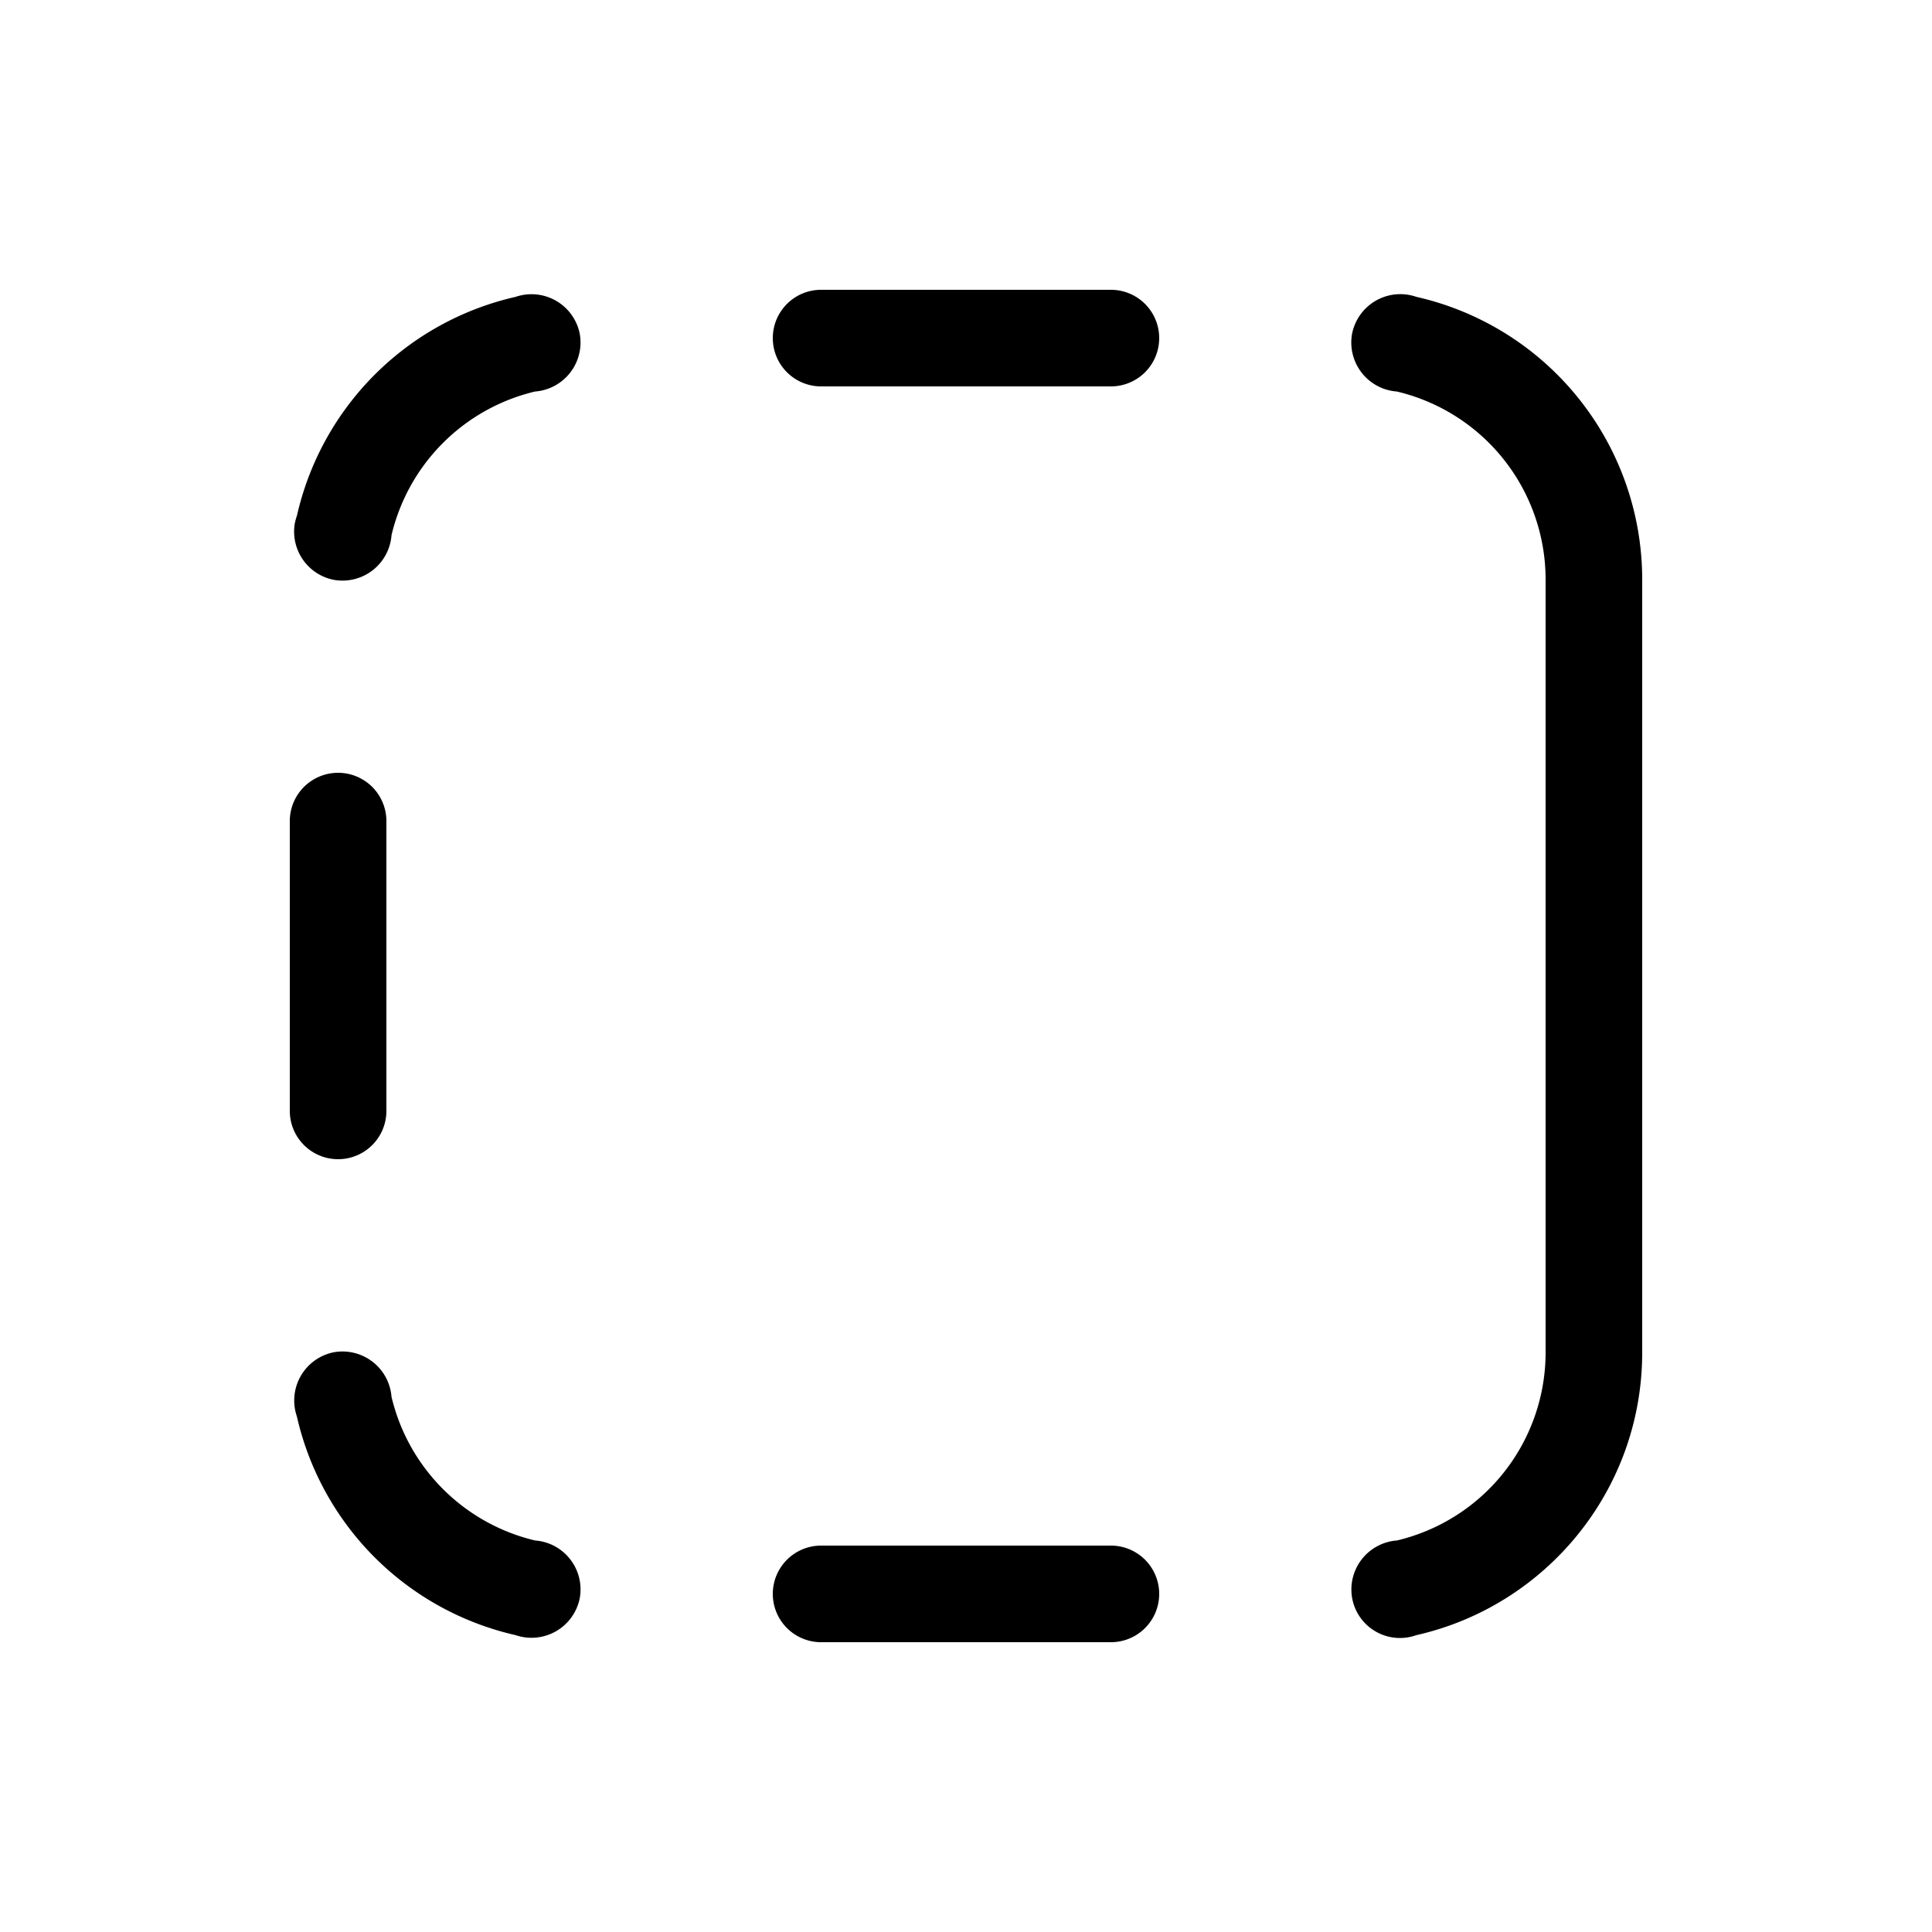 <svg xmlns="http://www.w3.org/2000/svg" xmlns:xlink="http://www.w3.org/1999/xlink" aria-hidden="true" role="img" class="iconify iconify--fluent" width="1em" height="1em" preserveAspectRatio="xMidYMid meet" viewBox="0 0 20 20"><path fill="currentColor" d="M3 11.5a.5.5 0 0 0 1 0v-3a.5.5 0 0 0-1 0v3Zm1.053 2.96a2.003 2.003 0 0 0 1.486 1.487a.508.508 0 0 1 .462.6a.509.509 0 0 1-.663.38a3.004 3.004 0 0 1-2.265-2.265a.509.509 0 0 1 .38-.663a.509.509 0 0 1 .6.462Zm10.609 2.467a.503.503 0 0 1-.664-.38a.509.509 0 0 1 .463-.6A2 2 0 0 0 16 14V6a2 2 0 0 0-1.54-1.947a.509.509 0 0 1-.463-.6a.509.509 0 0 1 .665-.38A3.001 3.001 0 0 1 17 6v8c0 1.43-1 2.625-2.338 2.927ZM3.054 5.41a.495.495 0 0 1 .02-.072a3.004 3.004 0 0 1 2.264-2.265a.509.509 0 0 1 .663.38a.509.509 0 0 1-.462.6A2.003 2.003 0 0 0 4.053 5.54a.509.509 0 0 1-.6.462a.509.509 0 0 1-.4-.591ZM12 3.5a.5.5 0 0 1-.5.5h-3a.5.5 0 0 1 0-1h3a.5.5 0 0 1 .5.5ZM11.5 17a.5.5 0 0 0 0-1h-3a.5.5 0 0 0 0 1h3Z"></path></svg>